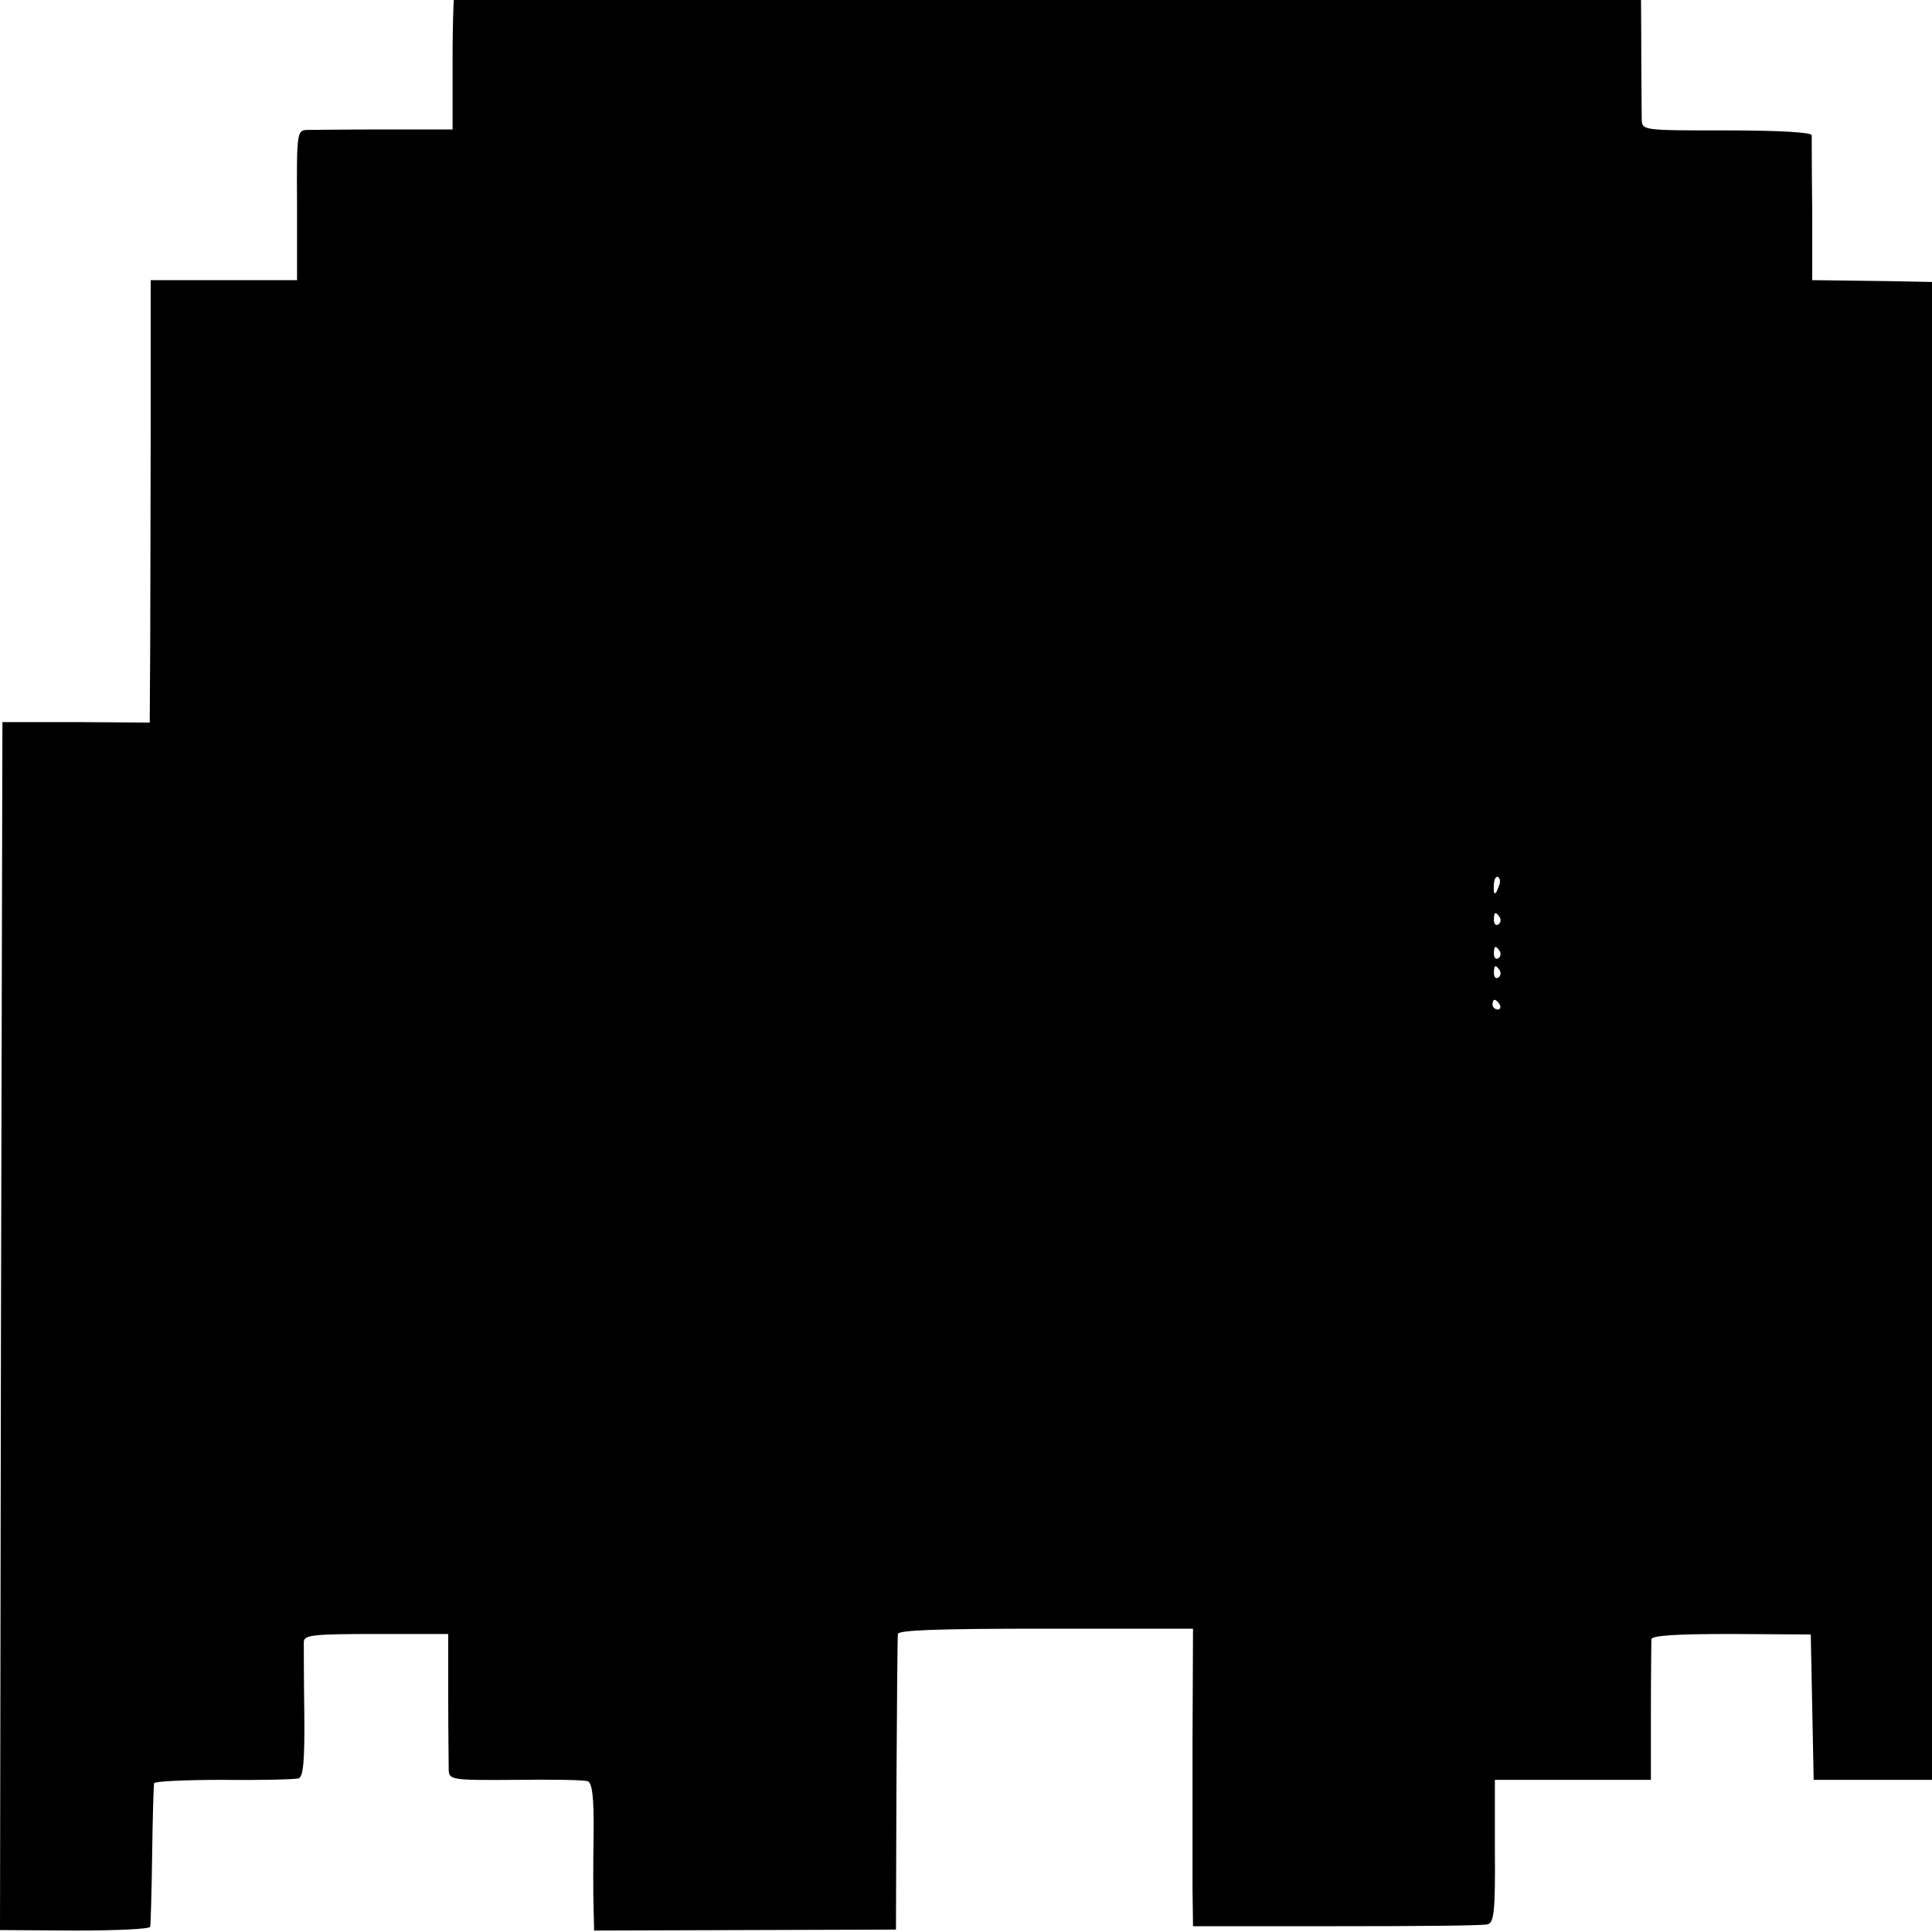 <?xml version="1.0" standalone="no"?>
<!DOCTYPE svg PUBLIC "-//W3C//DTD SVG 20010904//EN"
 "http://www.w3.org/TR/2001/REC-SVG-20010904/DTD/svg10.dtd">
<svg version="1.0" xmlns="http://www.w3.org/2000/svg"
 width="16pt" height="16pt" viewBox="0 0 16 16"
 preserveAspectRatio="xMidYMid meet">
<g transform="translate(0,16) scale(0.004,-0.004)"
fill="#000000" stroke="none">
<path d="M1540 4212 l0 -167 -296 0 c-165 0 -298 -4 -301 -9 -3 -5 -6 -75 -6
-156 l0 -148 -141 0 c-78 0 -150 -1 -161 -1 -20 -1 -21 -7 -20 -156 l0 -155
-151 0 -152 0 0 -297 c0 -164 -1 -370 -1 -458 l-1 -161 -152 1 -153 0 -3
-1251 -2 -1250 155 -1 c85 0 156 3 156 8 1 5 3 72 4 149 1 77 3 143 4 148 0 4
65 7 143 7 79 -1 149 1 156 3 10 3 13 36 12 136 -1 72 -1 138 -1 147 1 14 20
16 150 16 l149 0 0 -131 c0 -72 1 -140 1 -151 1 -20 7 -21 139 -20 75 1 143 0
149 -3 9 -3 13 -34 12 -111 -1 -58 -1 -127 0 -152 l1 -46 313 1 312 1 1 300
c1 165 2 305 3 312 1 8 80 11 306 11 l305 0 -1 -232 c0 -127 0 -266 0 -308 l1
-76 298 0 c163 0 304 1 312 4 13 3 16 27 15 152 l0 147 161 0 162 0 0 140 c0
77 1 145 1 151 1 8 51 11 166 11 l164 -1 3 -150 3 -151 153 0 152 0 1 -30 c0
-16 1 -86 2 -155 l2 -125 155 0 155 0 0 1250 0 1250 -152 0 c-131 -1 -153 2
-154 15 0 8 -1 213 -3 455 l-2 440 -156 3 -156 2 0 145 c-1 80 -1 150 -1 155
-1 6 -66 10 -176 10 -175 0 -175 0 -176 23 0 12 -1 92 -1 178 l-1 156 -296 1
c-163 0 -301 1 -308 1 -8 1 -11 41 -11 134 0 72 -1 138 -1 145 -1 9 -132 12
-621 12 l-620 0 0 -168z m1563 -2047 c-7 -21 -12 -19 -10 4 0 11 5 18 9 15 4
-3 5 -11 1 -19z m2 -64 c3 -5 2 -12 -3 -15 -5 -3 -9 1 -9 9 0 17 3 19 12 6z
m0 -70 c3 -5 2 -12 -3 -15 -5 -3 -9 1 -9 9 0 17 3 19 12 6z m0 -40 c3 -5 2
-12 -3 -15 -5 -3 -9 1 -9 9 0 17 3 19 12 6z m0 -71 c3 -5 1 -10 -4 -10 -6 0
-11 5 -11 10 0 6 2 10 4 10 3 0 8 -4 11 -10z"/>
</g>
</svg>
